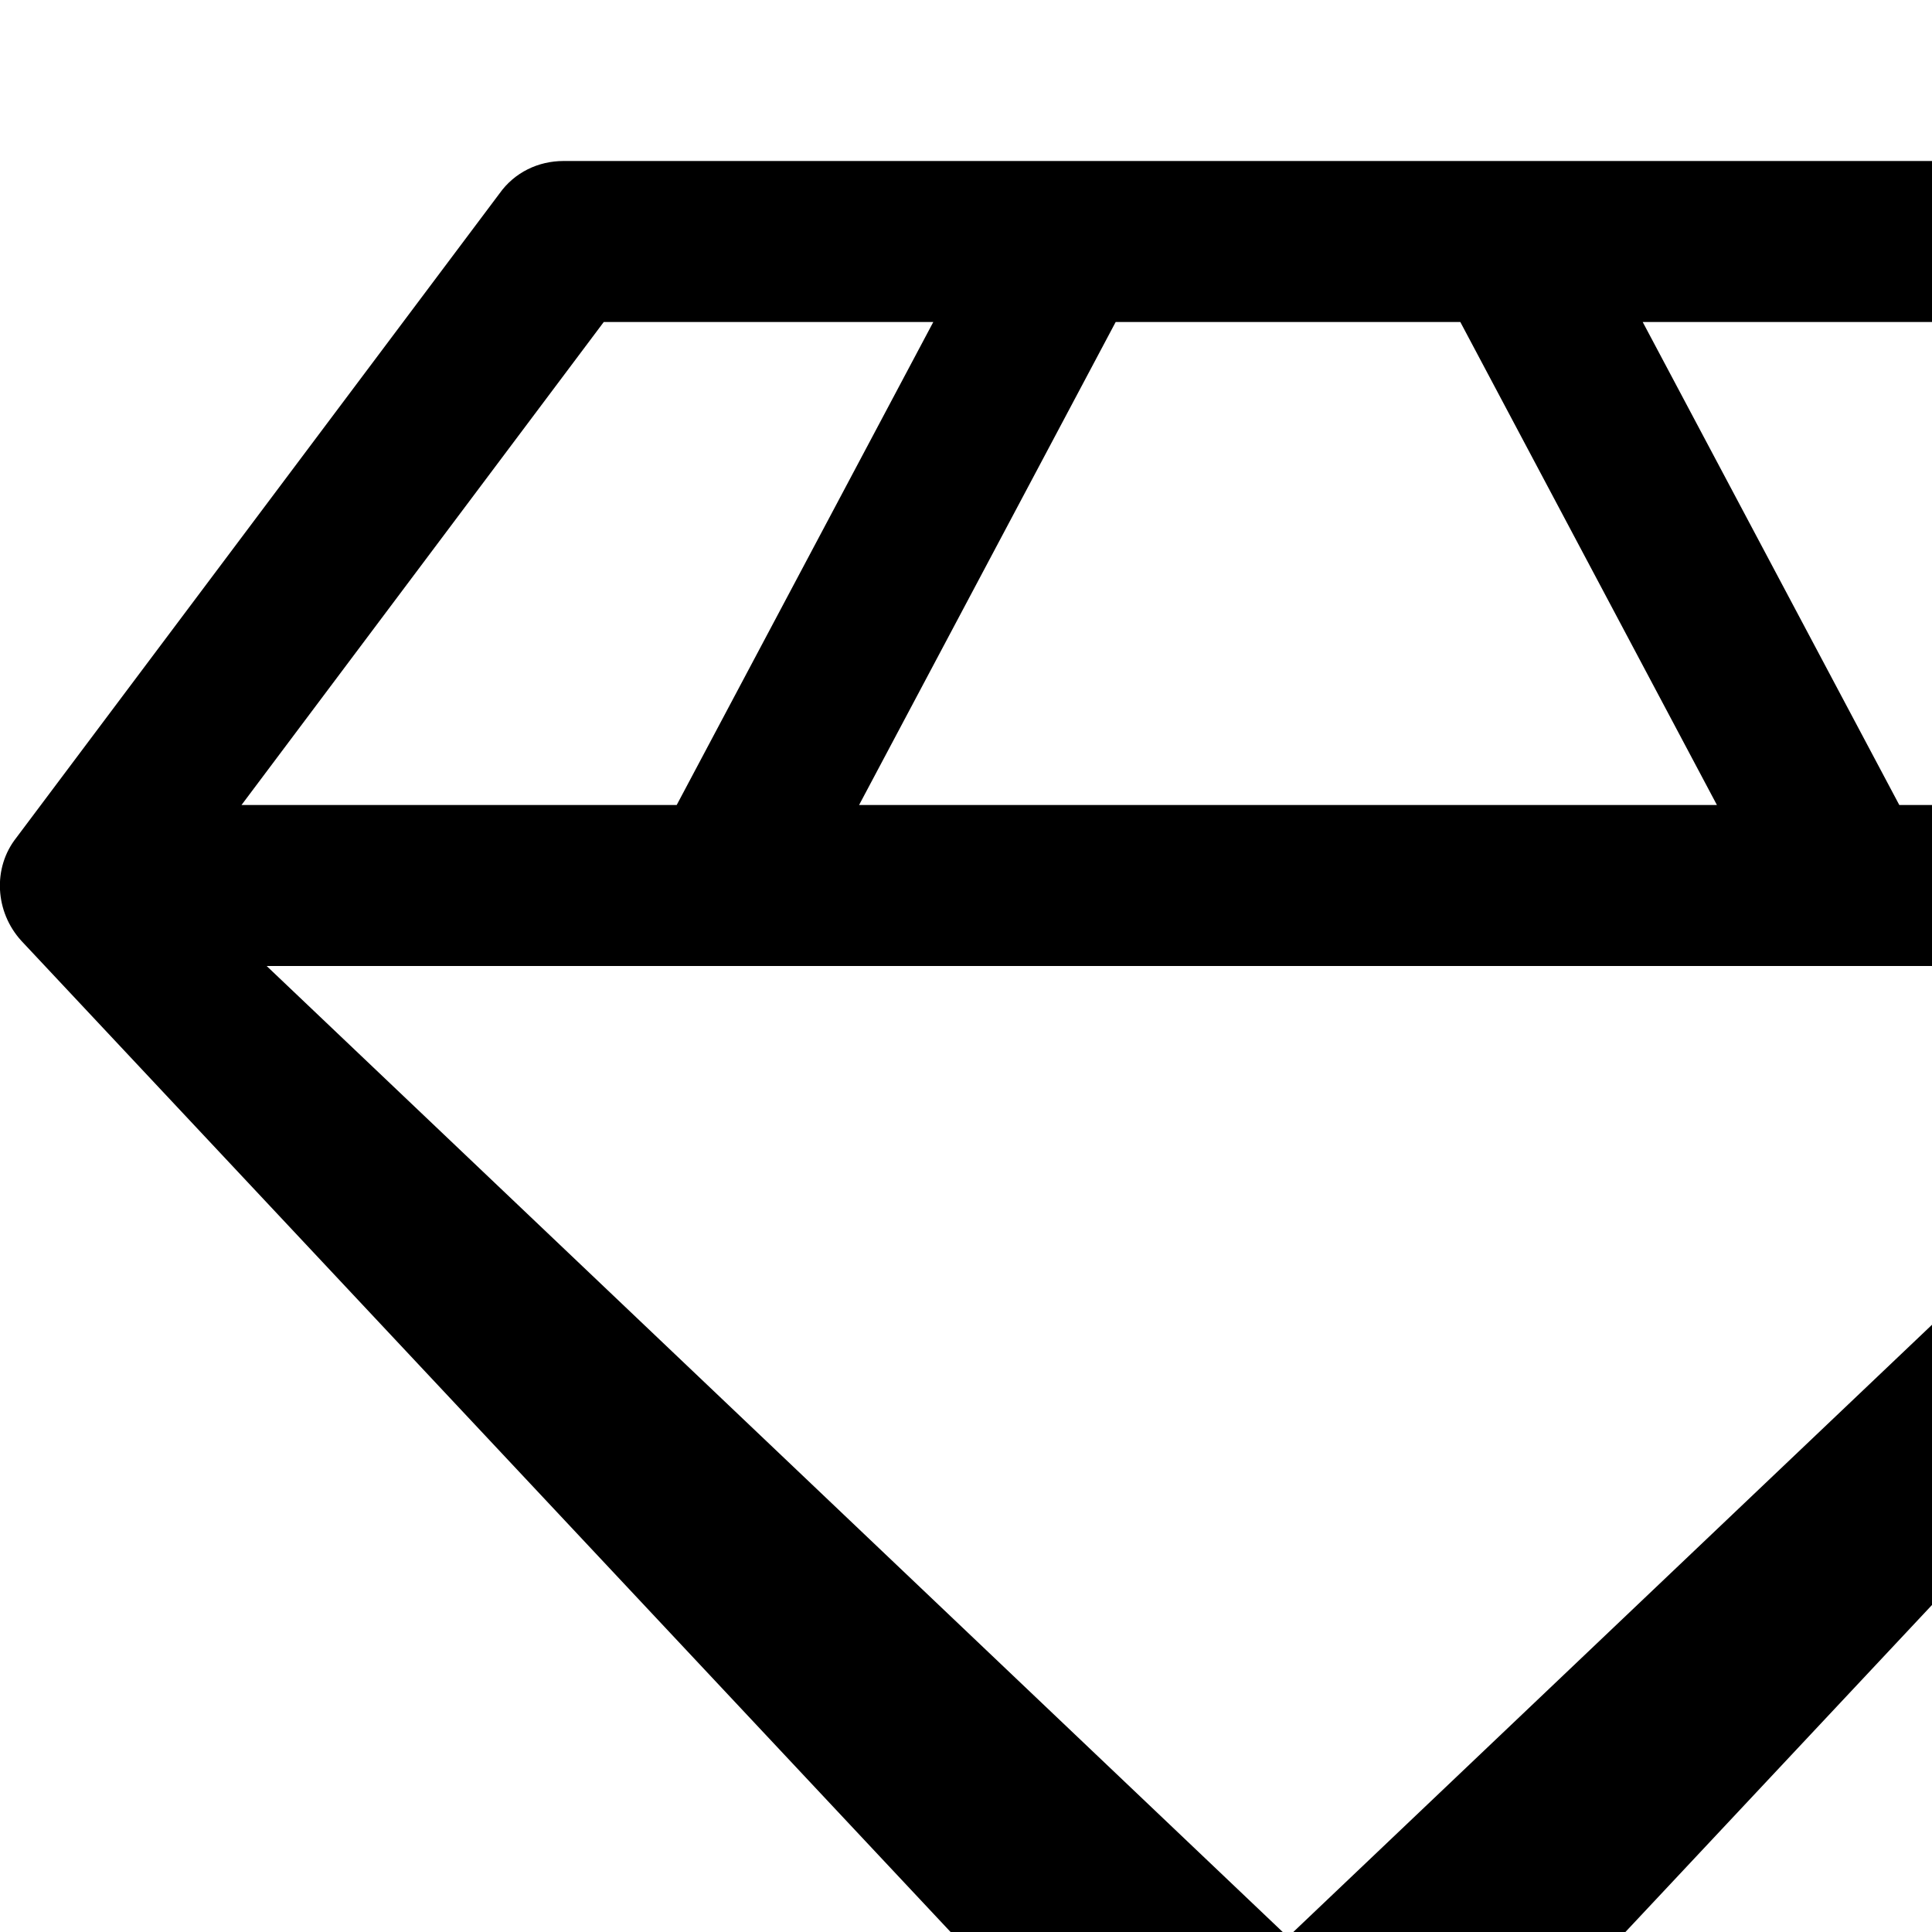 <svg width="1536" height="1536" xmlns="http://www.w3.org/2000/svg">
    <path d="M 1024,1540 212,768 H 1836 Z M 538,640 742,256 H 480 L 192,640 Z m 145,0 h 682 L 1161,256 H 887 Z m 827,0 h 346 L 1568,256 h -262 z m 141,-486 384,512 c 19,24 17,59 -4,82 l -960,1024 c -12,13 -29,20 -47,20 -18,0 -35,-7 -47,-20 L 17,748 C -4,725 -6,690 13,666 L 397,154 c 12,-17 31,-26 51,-26 h 1152 c 20,0 39,9 51,26 z" fill-rule="evenodd"/>
</svg>
